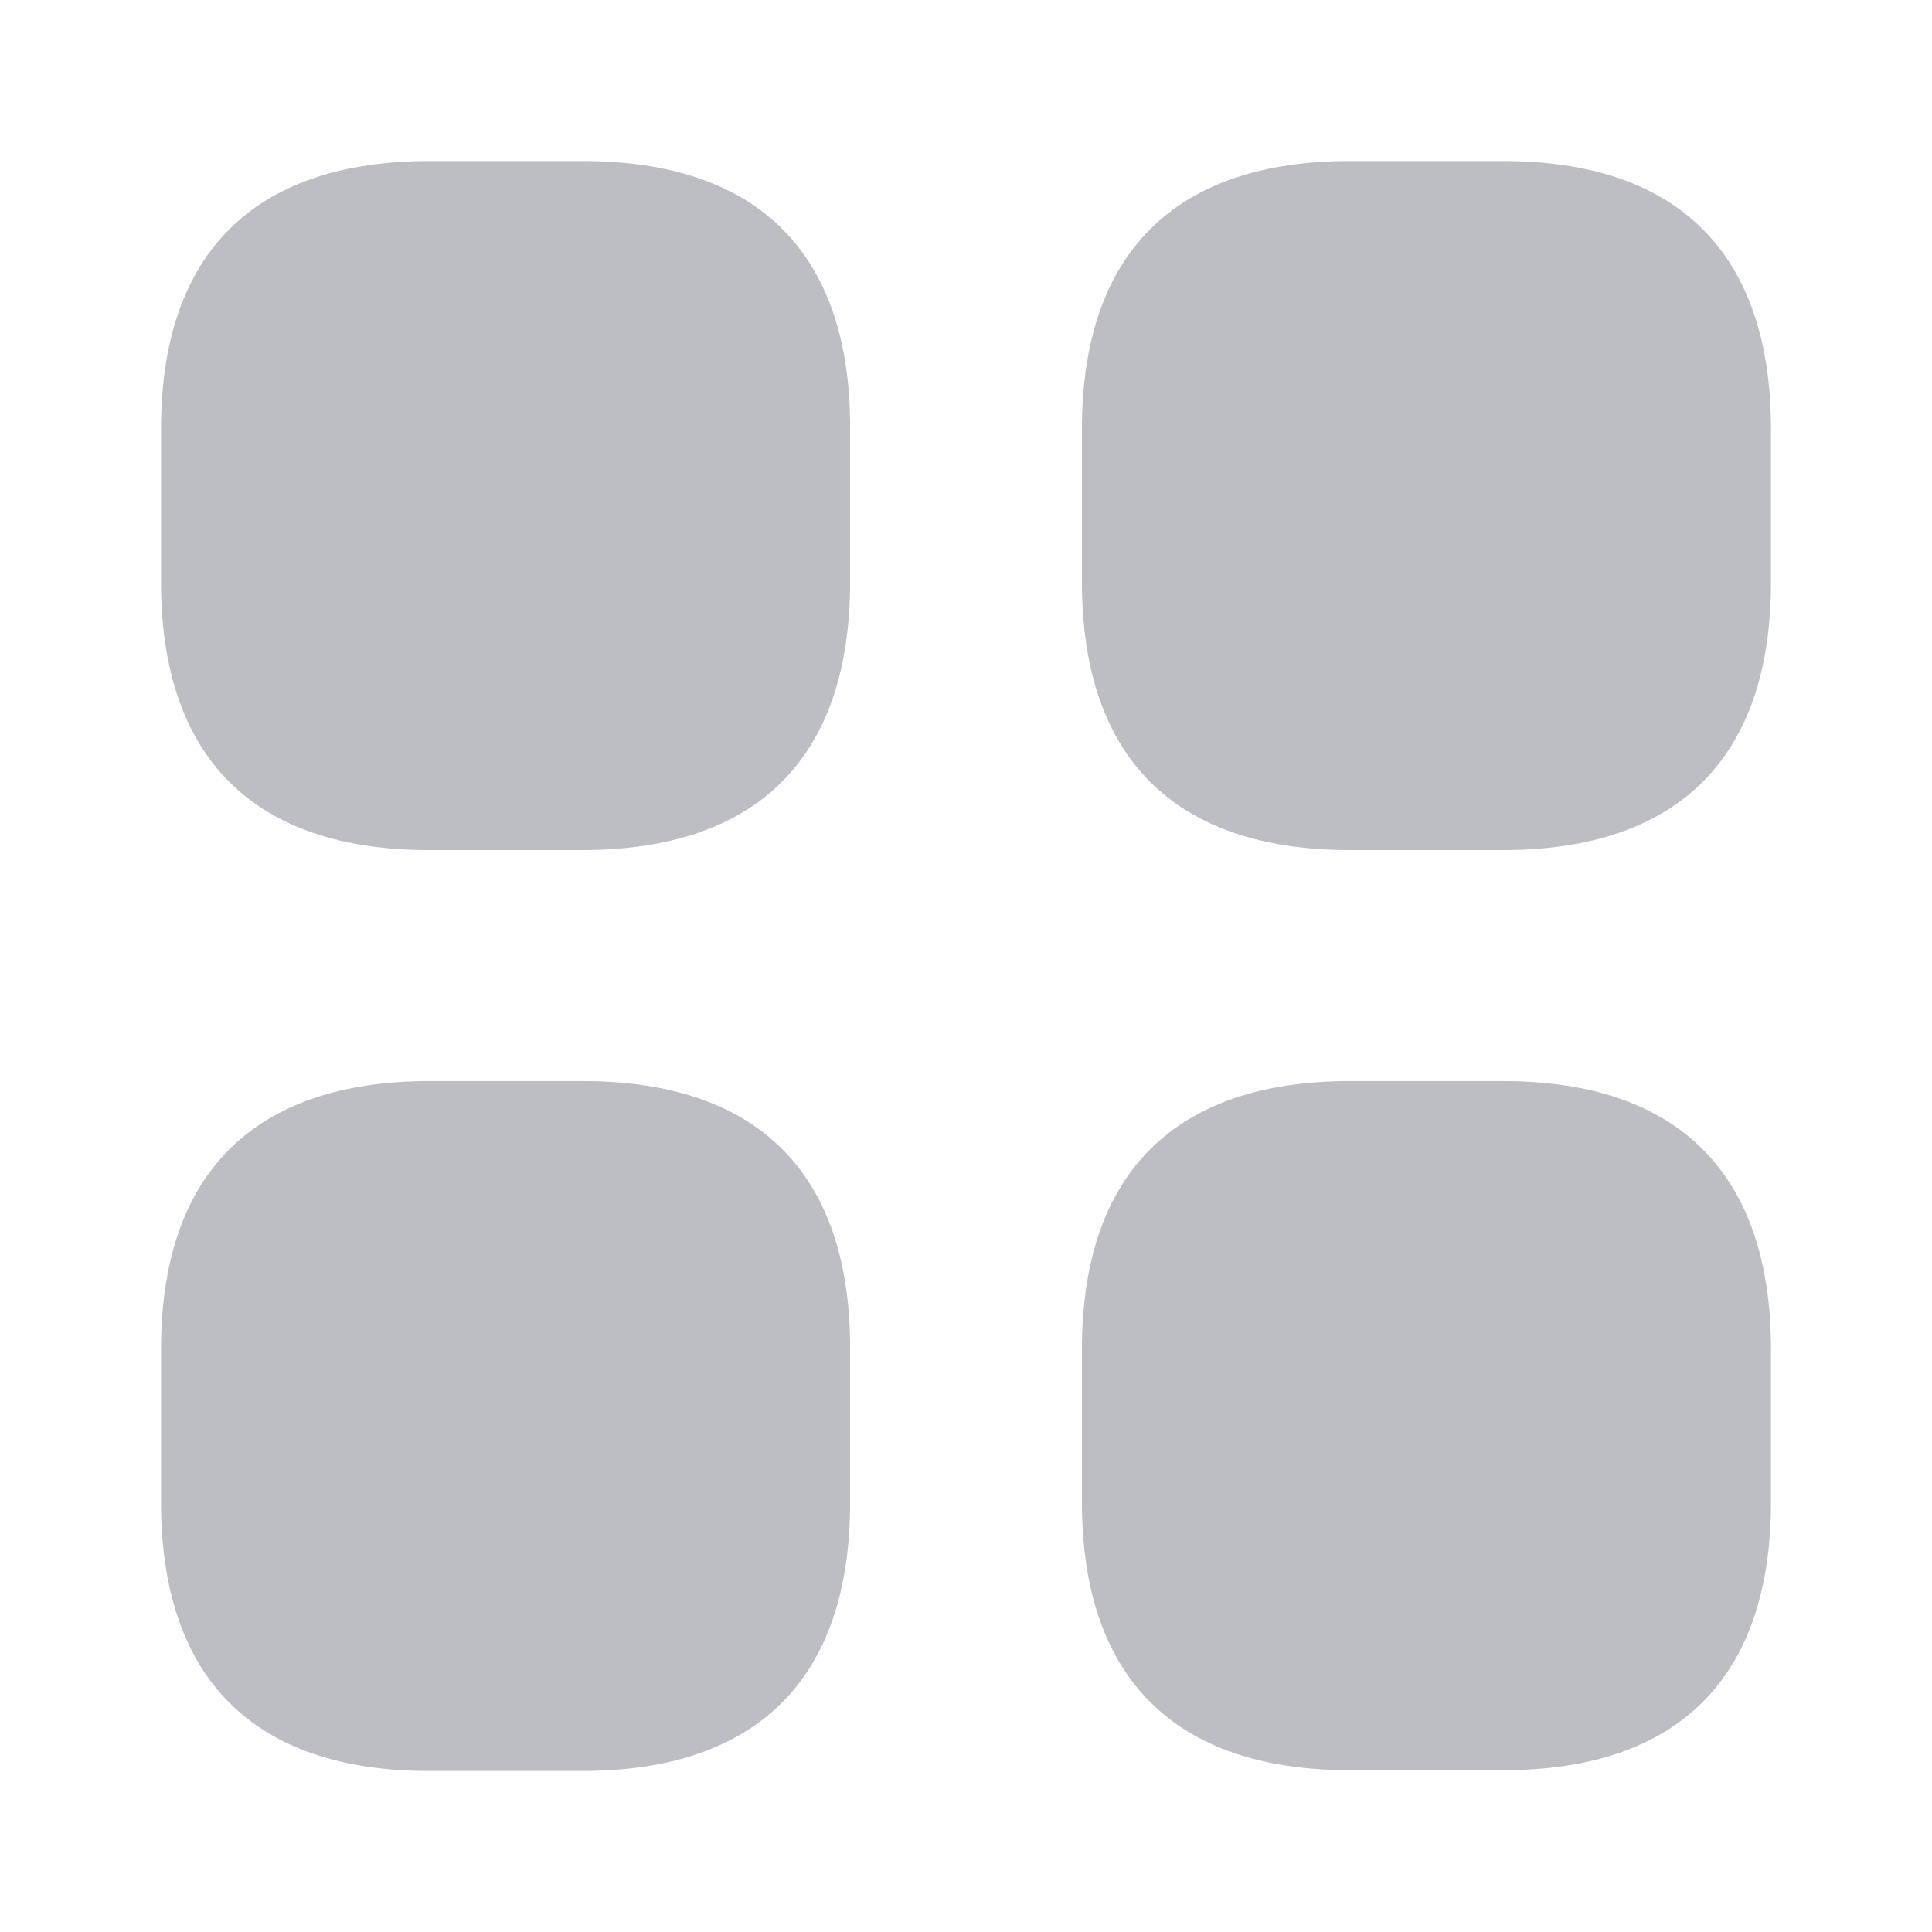<svg width="23" height="23" viewBox="0 0 23 23" fill="none" xmlns="http://www.w3.org/2000/svg">
<path d="M6.938 1.917H5.117C3.019 1.917 1.917 3.019 1.917 5.108V6.929C1.917 9.018 3.019 10.12 5.108 10.12H6.929C9.018 10.12 10.12 9.018 10.12 6.929V5.108C10.13 3.019 9.027 1.917 6.938 1.917Z" fill="#BDBDC4"/>
<path d="M17.892 1.917H16.071C13.982 1.917 12.88 3.019 12.88 5.108V6.929C12.88 9.018 13.982 10.12 16.071 10.12H17.892C19.981 10.12 21.083 9.018 21.083 6.929V5.108C21.083 3.019 19.981 1.917 17.892 1.917Z" fill="#BDBDC4"/>
<path d="M17.892 12.87H16.071C13.982 12.87 12.88 13.973 12.88 16.062V17.883C12.88 19.972 13.982 21.074 16.071 21.074H17.892C19.981 21.074 21.083 19.972 21.083 17.883V16.062C21.083 13.973 19.981 12.87 17.892 12.87Z" fill="#BDBDC4"/>
<path d="M6.938 12.87H5.117C3.019 12.87 1.917 13.973 1.917 16.062V17.883C1.917 19.981 3.019 21.083 5.108 21.083H6.929C9.018 21.083 10.12 19.981 10.12 17.892V16.071C10.13 13.973 9.027 12.87 6.938 12.87Z" fill="#BDBDC4"/>
</svg>
